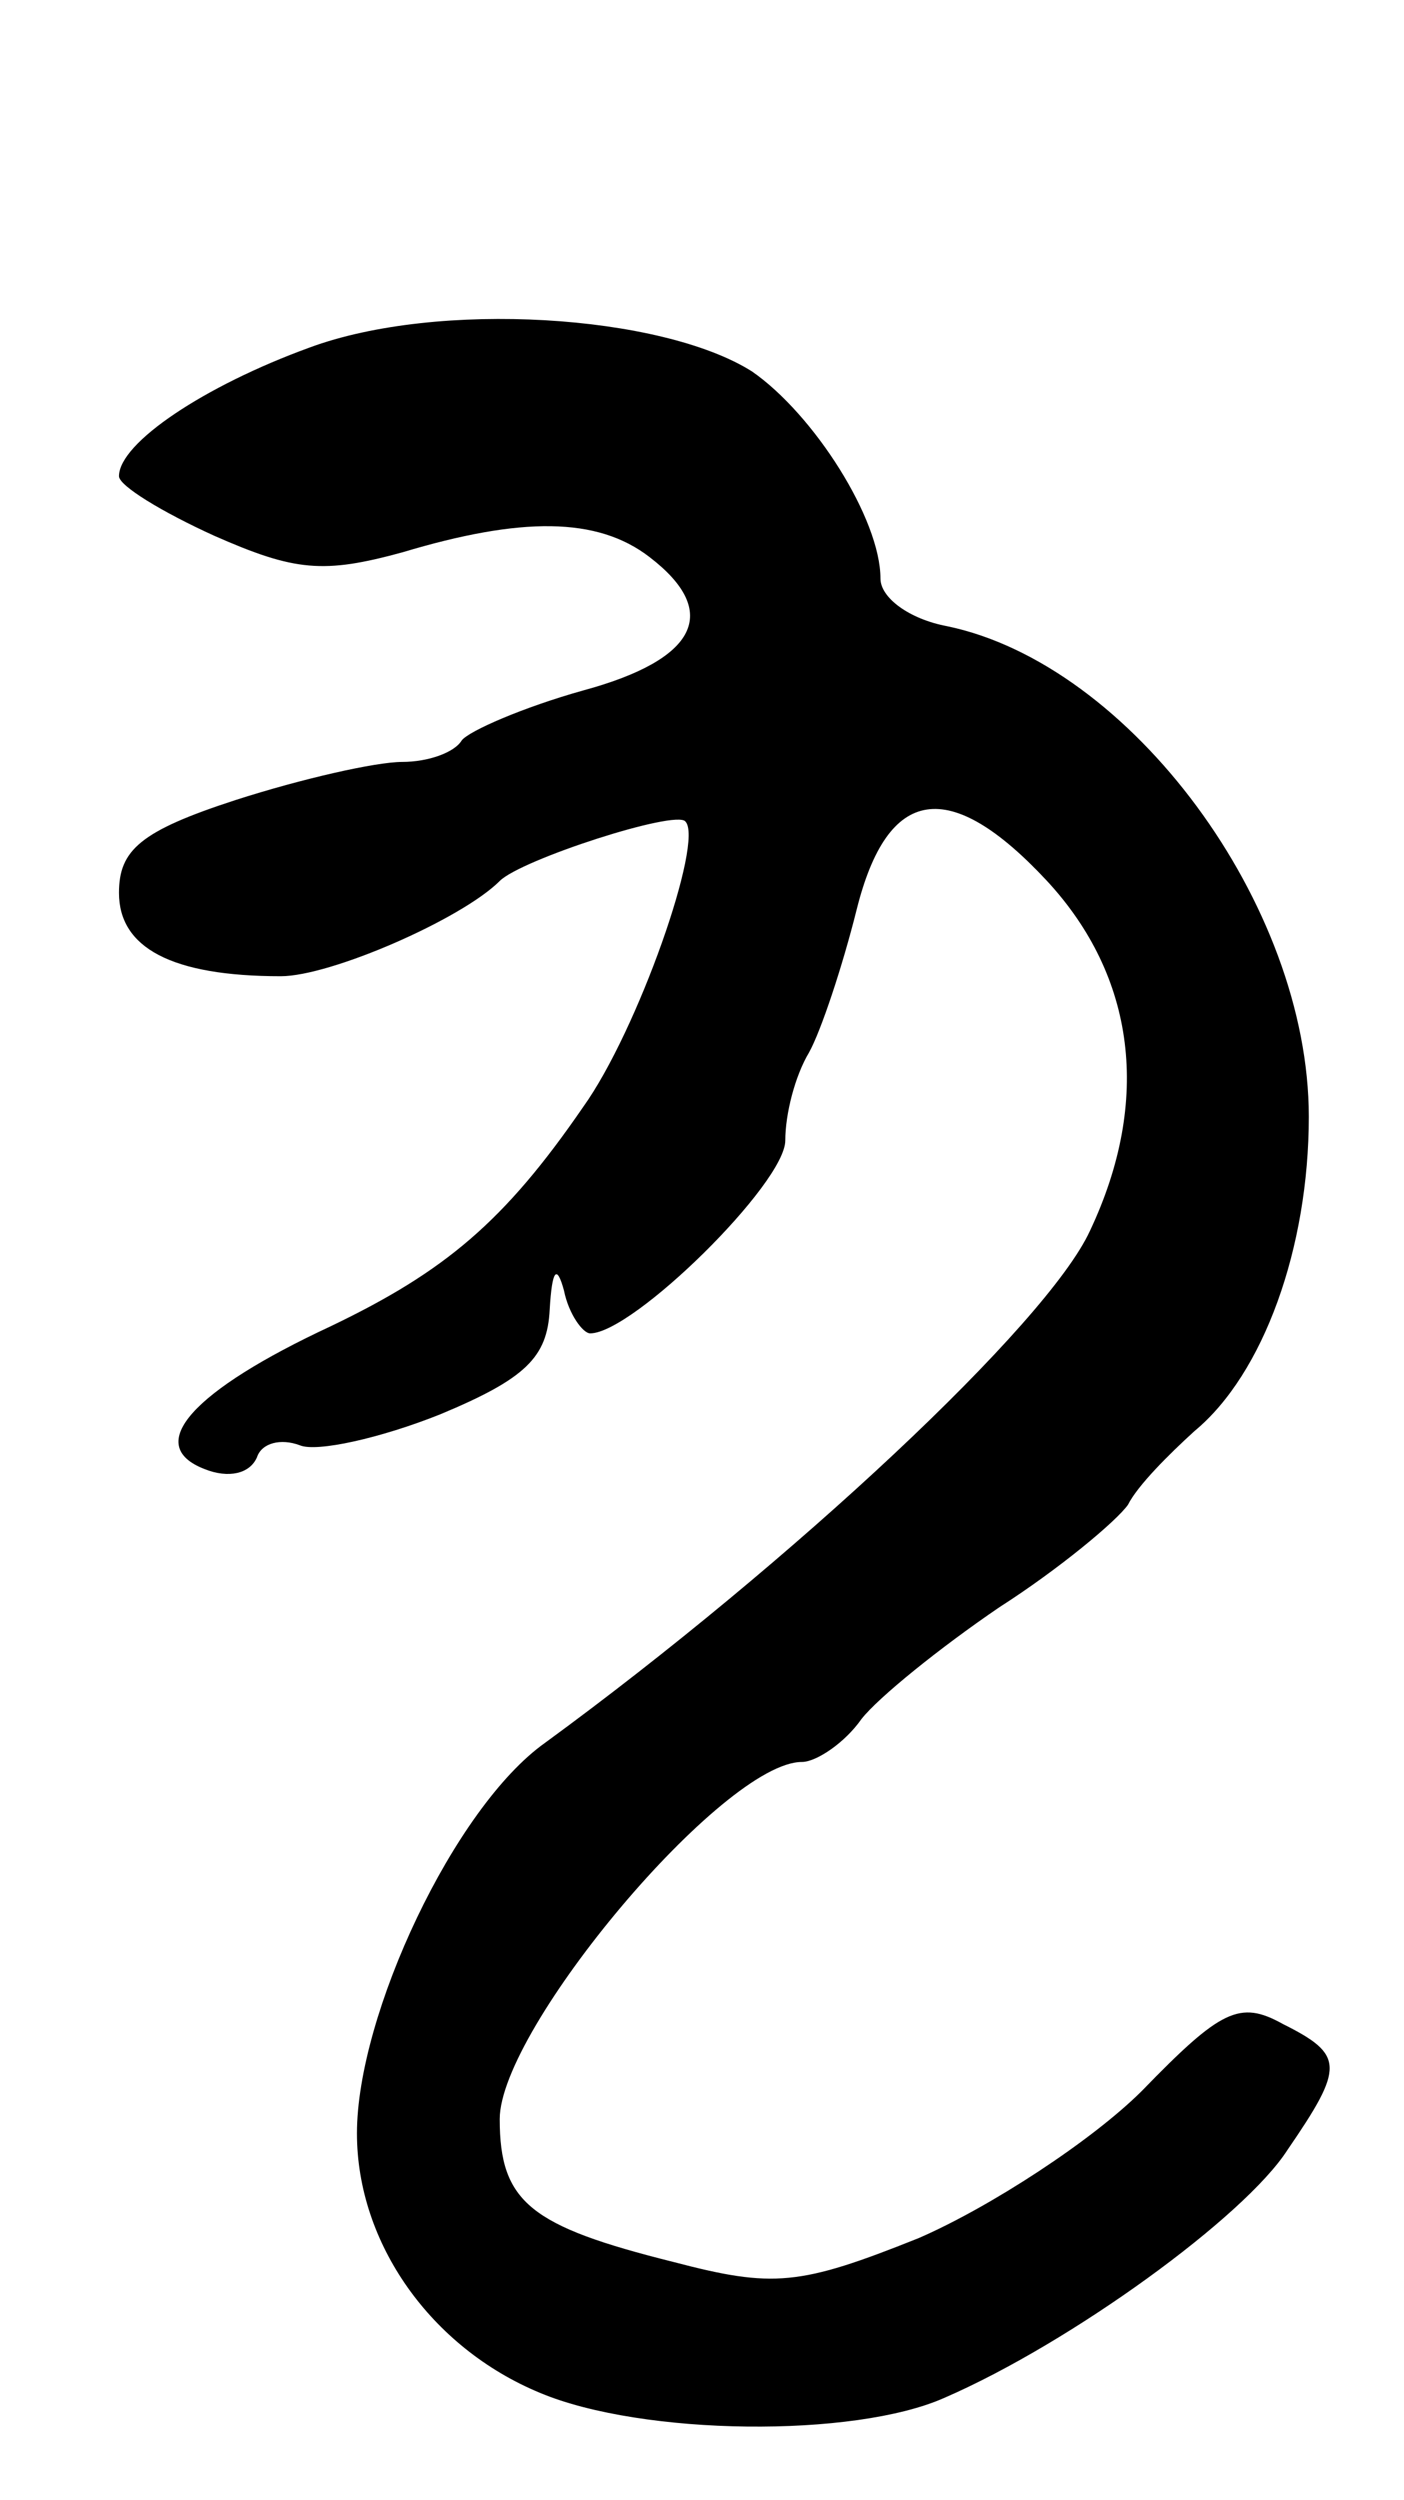 <svg version="1.0" xmlns="http://www.w3.org/2000/svg"
 width="59pt" height="105pt" viewBox="0 0 59 105"
 preserveAspectRatio="xMidYMid meet">
<g transform="translate(0,105) scale(0.1,-0.1)"
fill="#000000" stroke="none">
<path d="M130 904 c-44 -16 -80 -40 -80 -54 0 -4 18 -15 40 -25 34 -15 46 -16
79 -7 50 15 82 15 104 -2 30 -23 20 -43 -28 -56 -25 -7 -48 -17 -51 -21 -3 -5
-14 -9 -25 -9 -11 0 -42 -7 -70 -16 -40 -13 -49 -21 -49 -39 0 -23 22 -35 68
-35 21 0 76 24 92 40 9 9 74 30 78 25 8 -8 -20 -88 -43 -120 -33 -48 -58 -69
-106 -92 -58 -27 -79 -50 -53 -60 10 -4 19 -2 22 5 2 6 10 8 18 5 7 -3 34 3
59 13 36 15 45 24 46 44 1 17 3 19 6 8 2 -10 8 -18 11 -18 18 0 82 63 82 81 0
11 4 27 10 37 5 9 14 36 20 60 13 52 39 56 80 12 37 -40 44 -92 18 -147 -18
-39 -125 -139 -229 -215 -38 -27 -79 -114 -79 -164 0 -46 31 -90 77 -109 43
-18 132 -19 170 -2 53 23 126 76 144 104 24 35 24 40 -2 53 -18 10 -26 6 -59
-28 -21 -21 -64 -49 -94 -62 -50 -20 -61 -21 -103 -10 -60 15 -73 25 -73 60 0
38 94 150 127 150 6 0 18 8 25 18 7 9 33 30 58 47 25 16 49 36 54 43 4 8 17
21 28 31 29 24 48 77 48 132 0 89 -75 190 -152 206 -16 3 -28 12 -28 20 0 25
-28 69 -54 87 -38 24 -132 30 -186 10z"/>
</g>
</svg>
